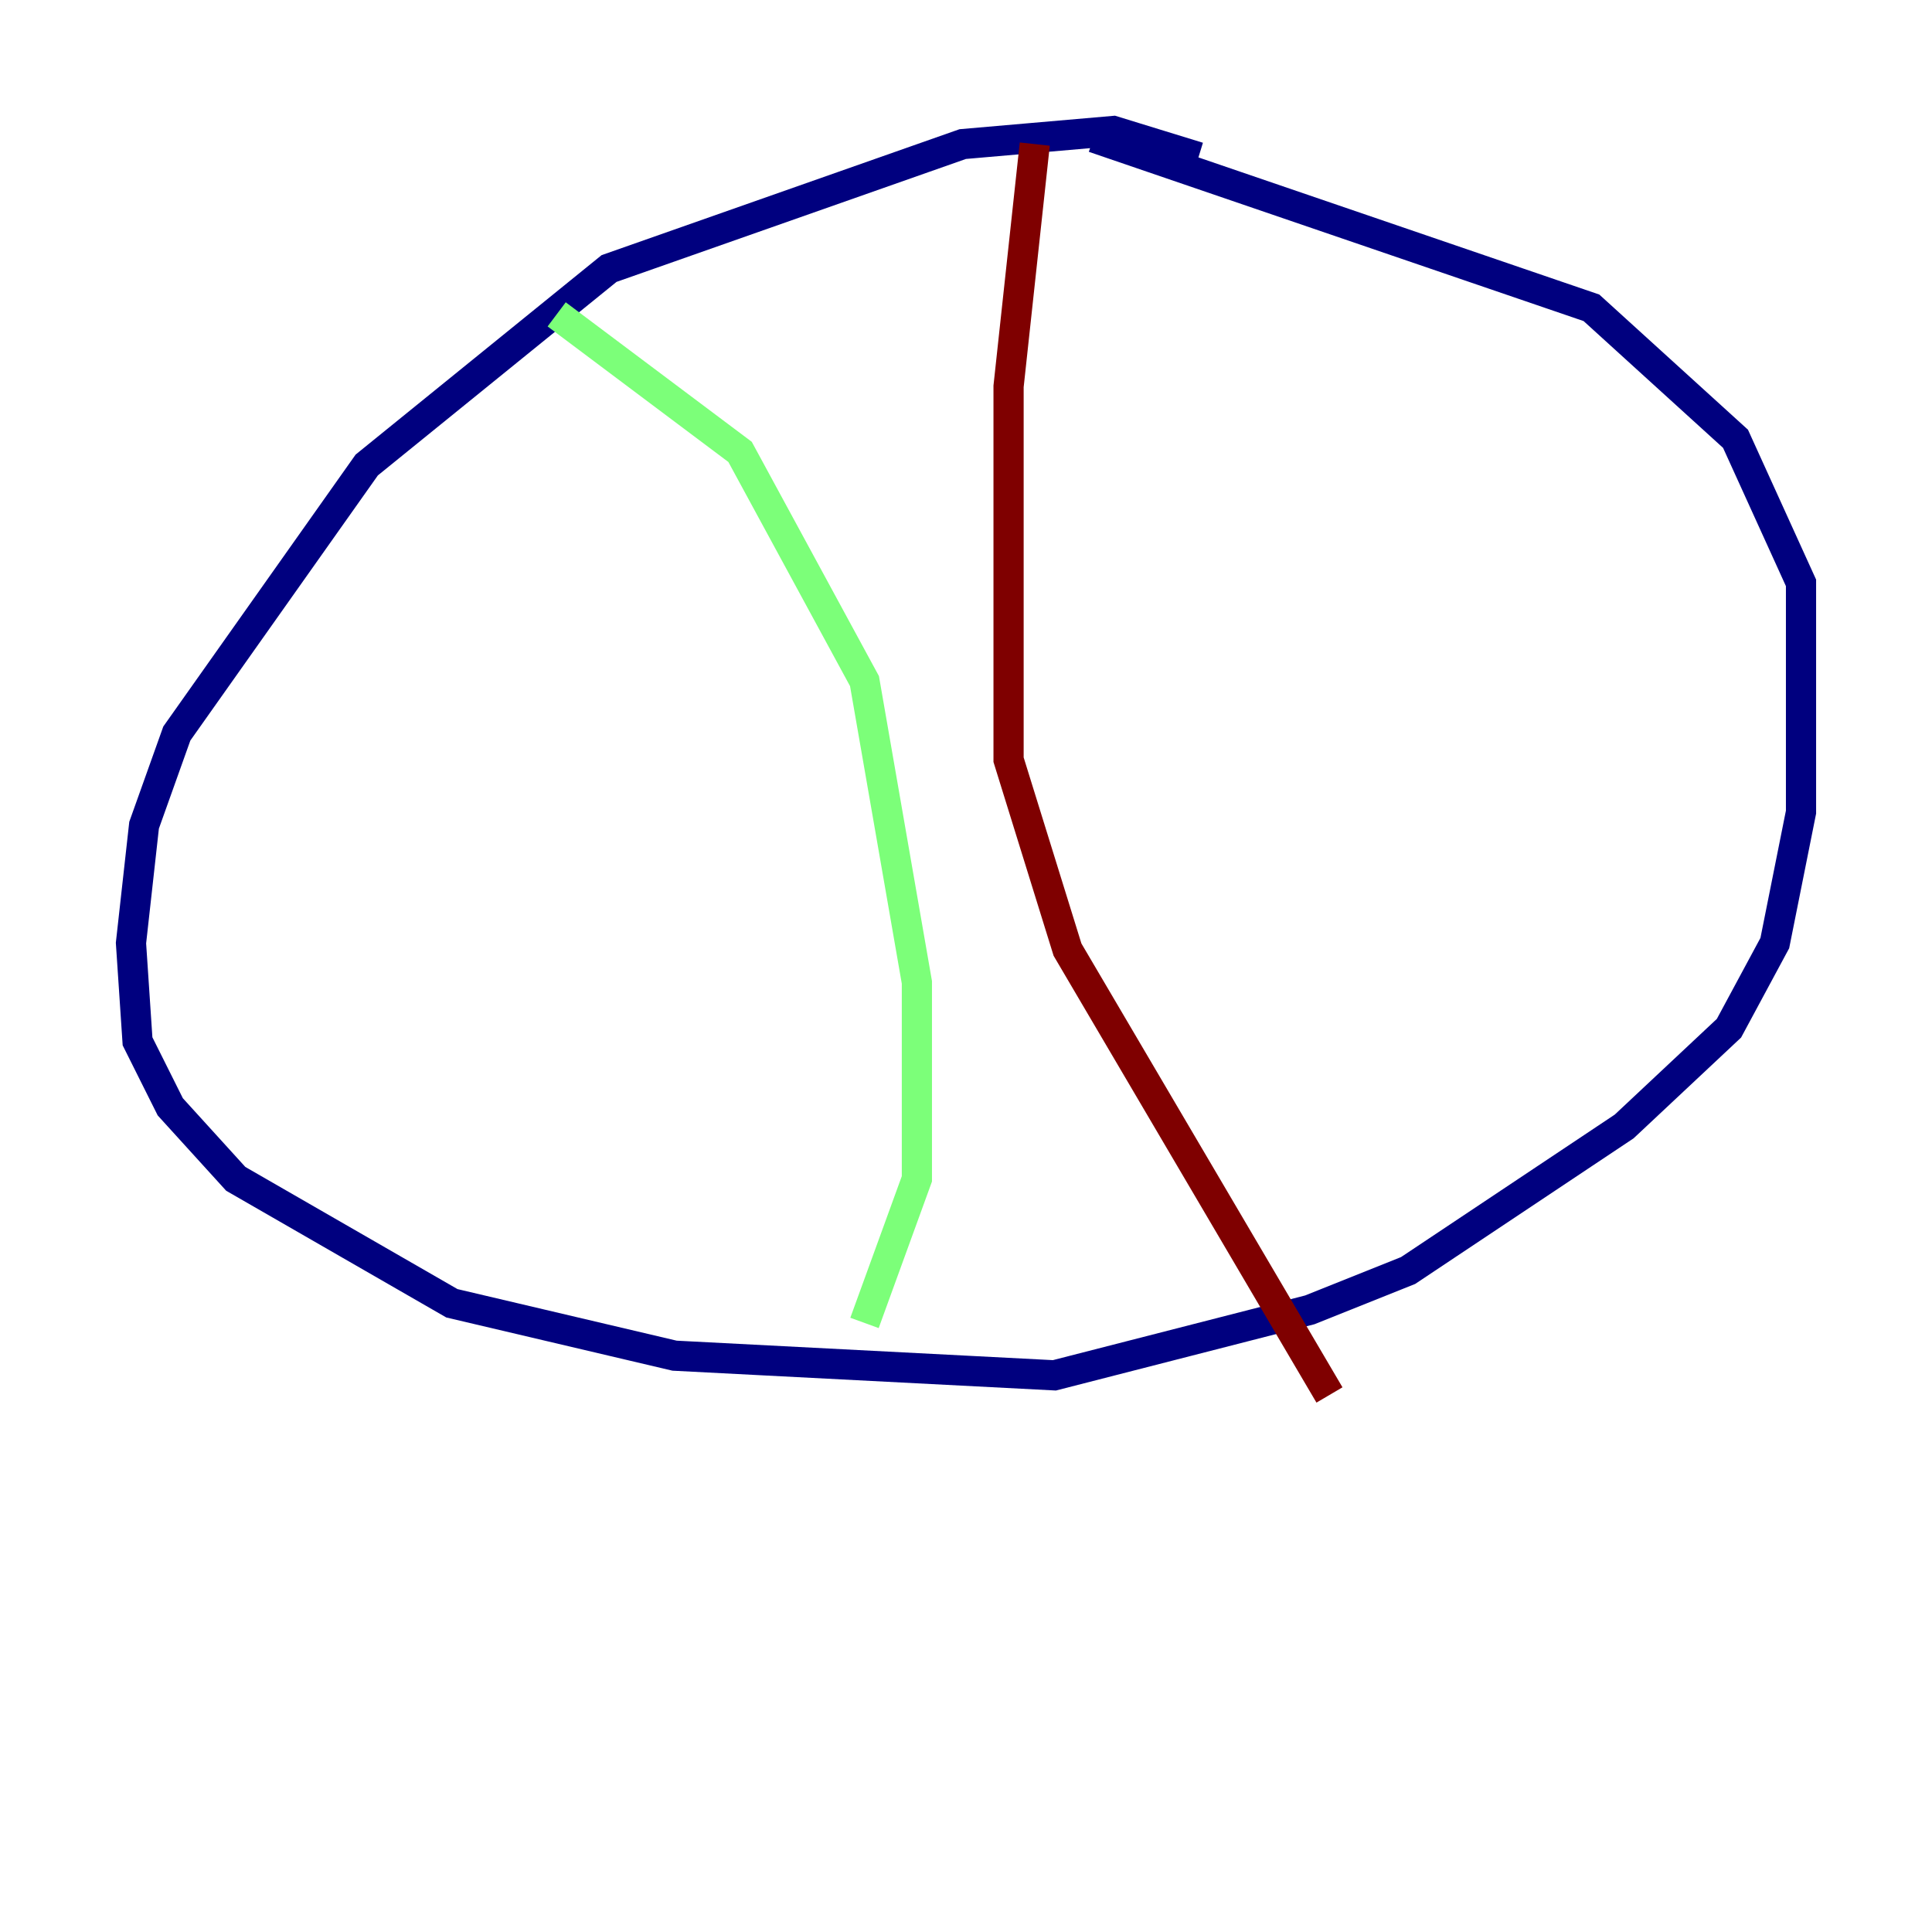 <?xml version="1.0" encoding="utf-8" ?>
<svg baseProfile="tiny" height="128" version="1.2" viewBox="0,0,128,128" width="128" xmlns="http://www.w3.org/2000/svg" xmlns:ev="http://www.w3.org/2001/xml-events" xmlns:xlink="http://www.w3.org/1999/xlink"><defs /><polyline fill="none" points="79.403,10.414 73.763,8.678 63.783,9.546 40.352,17.79 24.298,30.807 11.715,48.597 9.546,54.671 8.678,62.481 9.112,68.99 11.281,73.329 15.62,78.102 29.939,86.346 44.691,89.817 69.858,91.119 86.78,86.78 93.288,84.176 107.607,74.63 114.549,68.122 117.586,62.481 119.322,53.803 119.322,38.617 114.983,29.071 105.437,20.393 72.461,9.112" stroke="#00007f" stroke-width="2" /><polyline fill="none" points="36.881,20.827 49.031,29.939 57.275,45.125 60.746,65.085 60.746,78.102 57.275,87.647" stroke="#7cff79" stroke-width="2" /><polyline fill="none" points="68.556,9.546 66.82,25.6 66.82,50.332 70.725,62.915 88.081,92.42" stroke="#7f0000" stroke-width="2" /></svg>